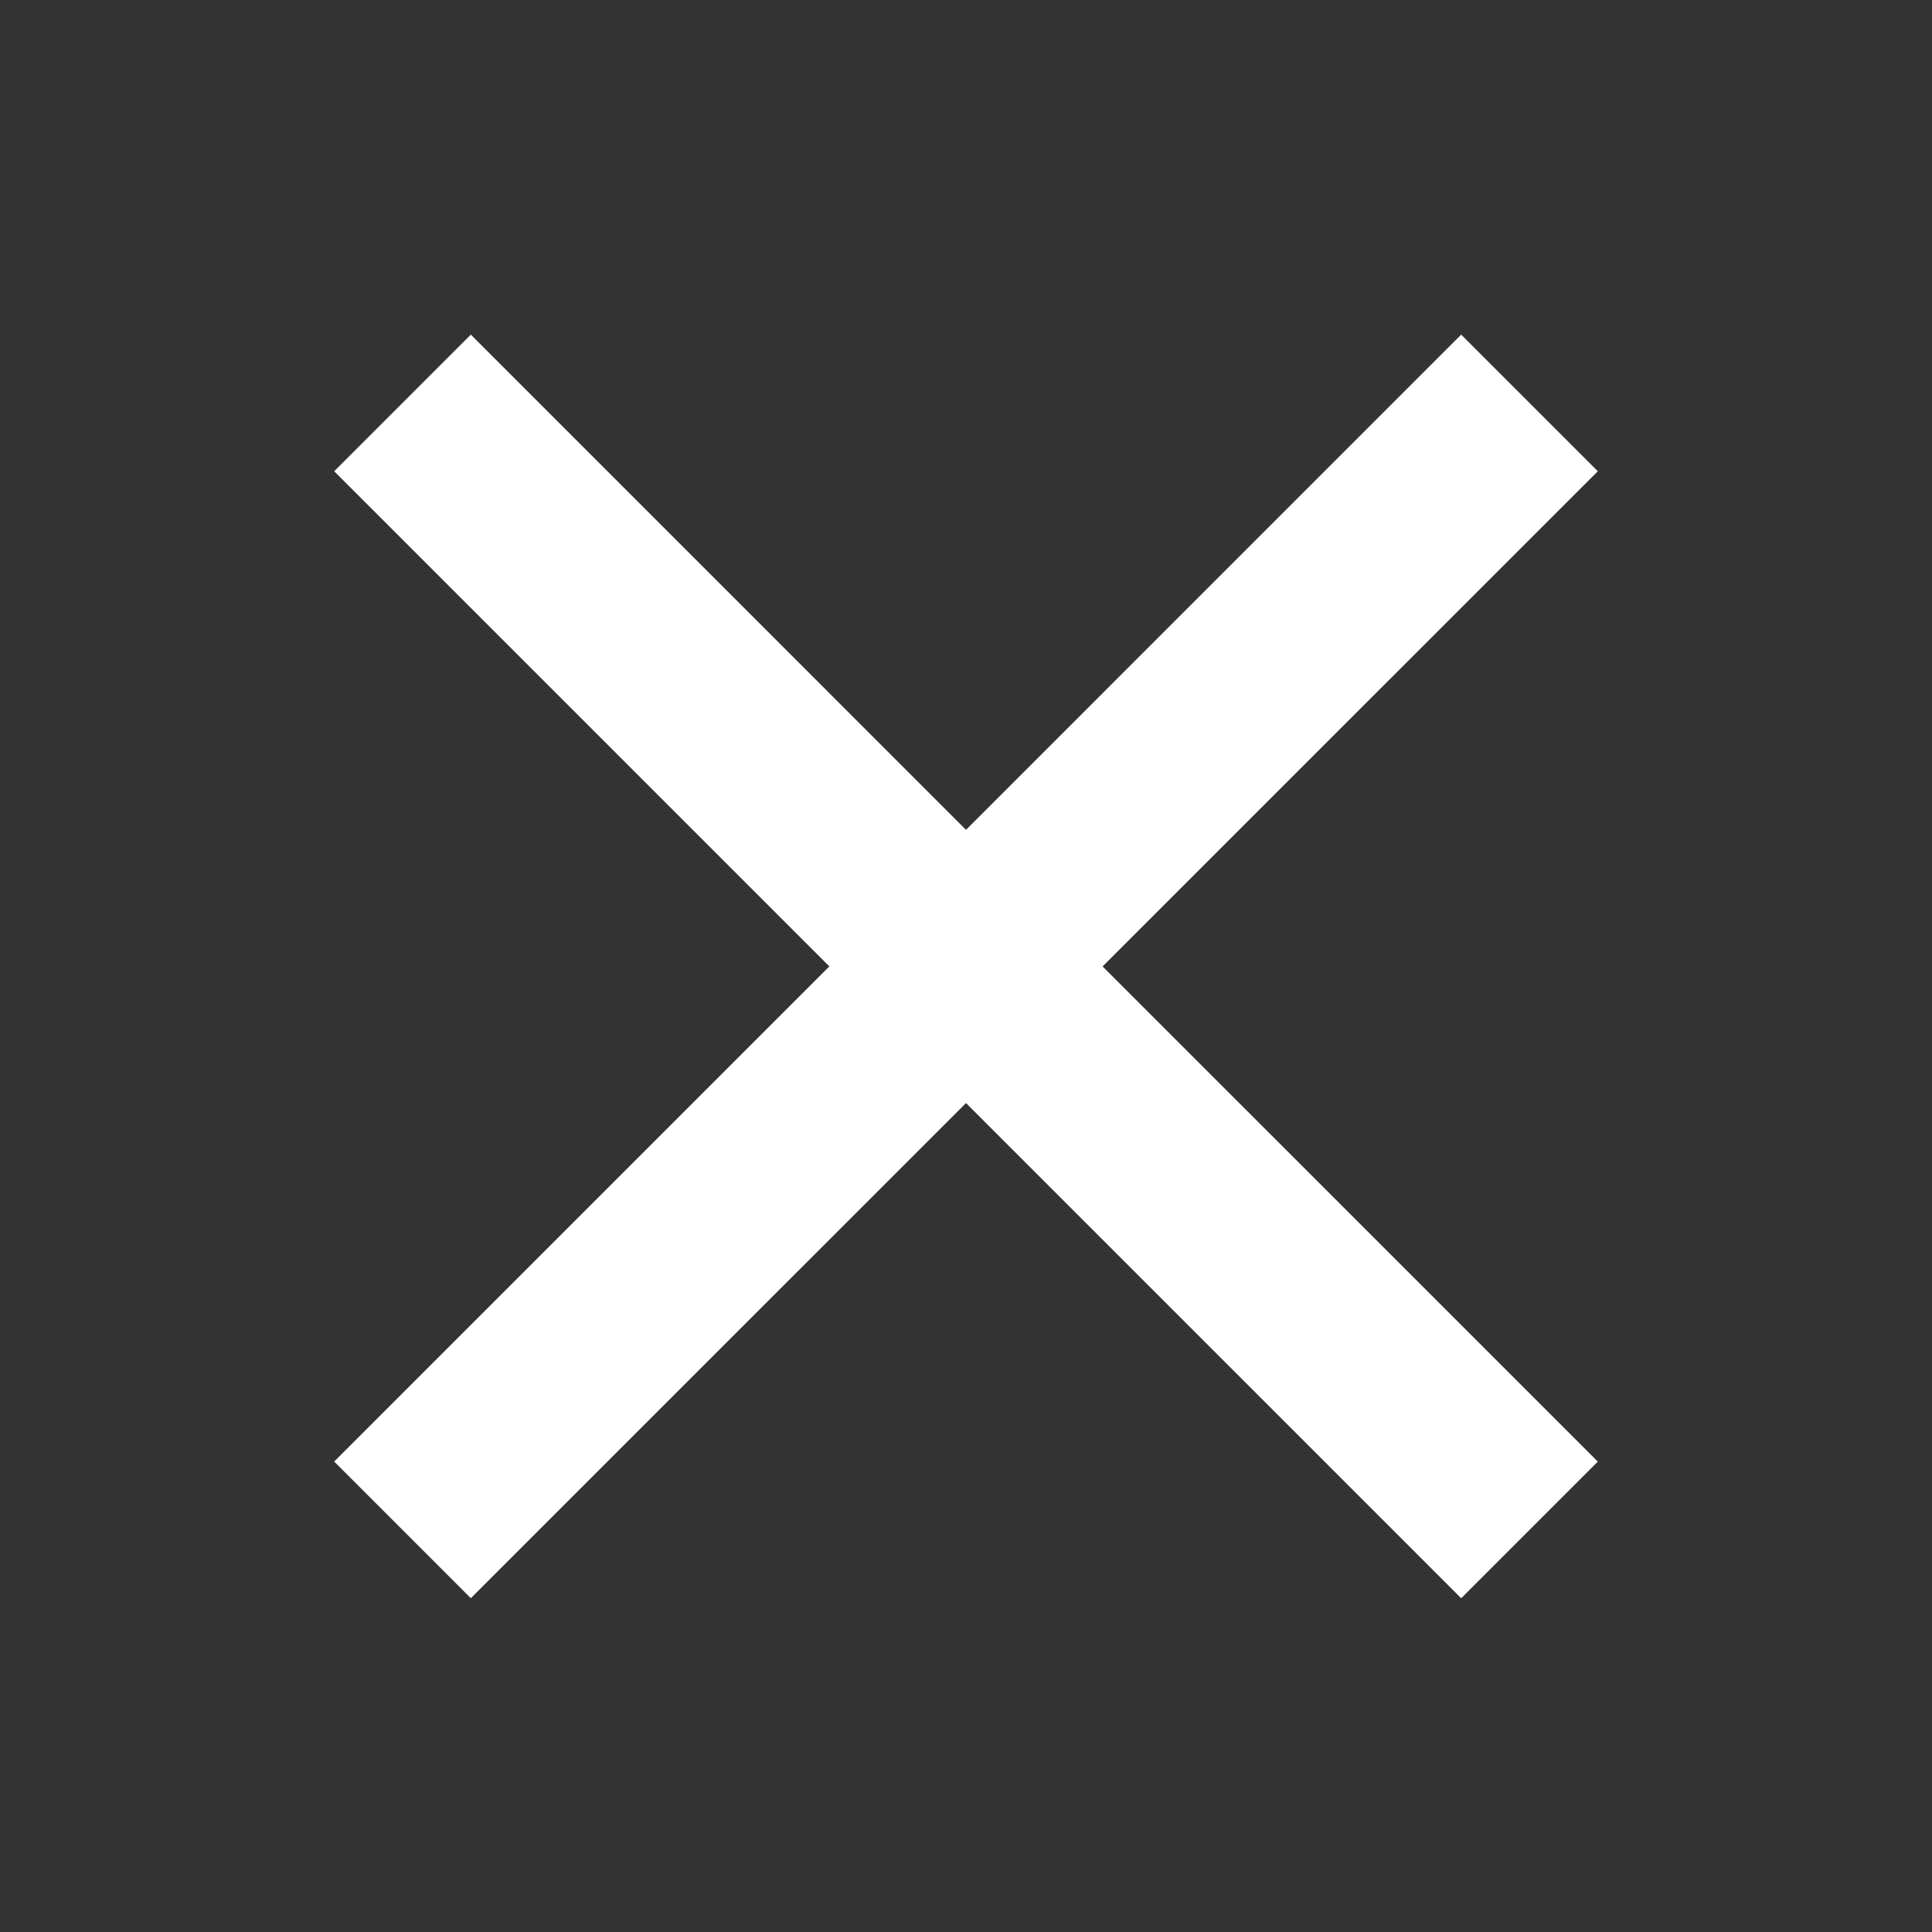 <svg width="36" height="36" fill="none" xmlns="http://www.w3.org/2000/svg"><rect width="100%" height="100%" fill="#333333" stroke="none"/><path fill-rule="evenodd" clip-rule="evenodd" d="M15.454 18.008 6.227 8.781l2.546-2.546L18 15.463l9.227-9.228 2.546 2.546-9.228 9.227 9.228 9.227-2.546 2.546L18 20.554 8.773 29.78l-2.546-2.546 9.227-9.227Z" fill="#fff"/></svg>